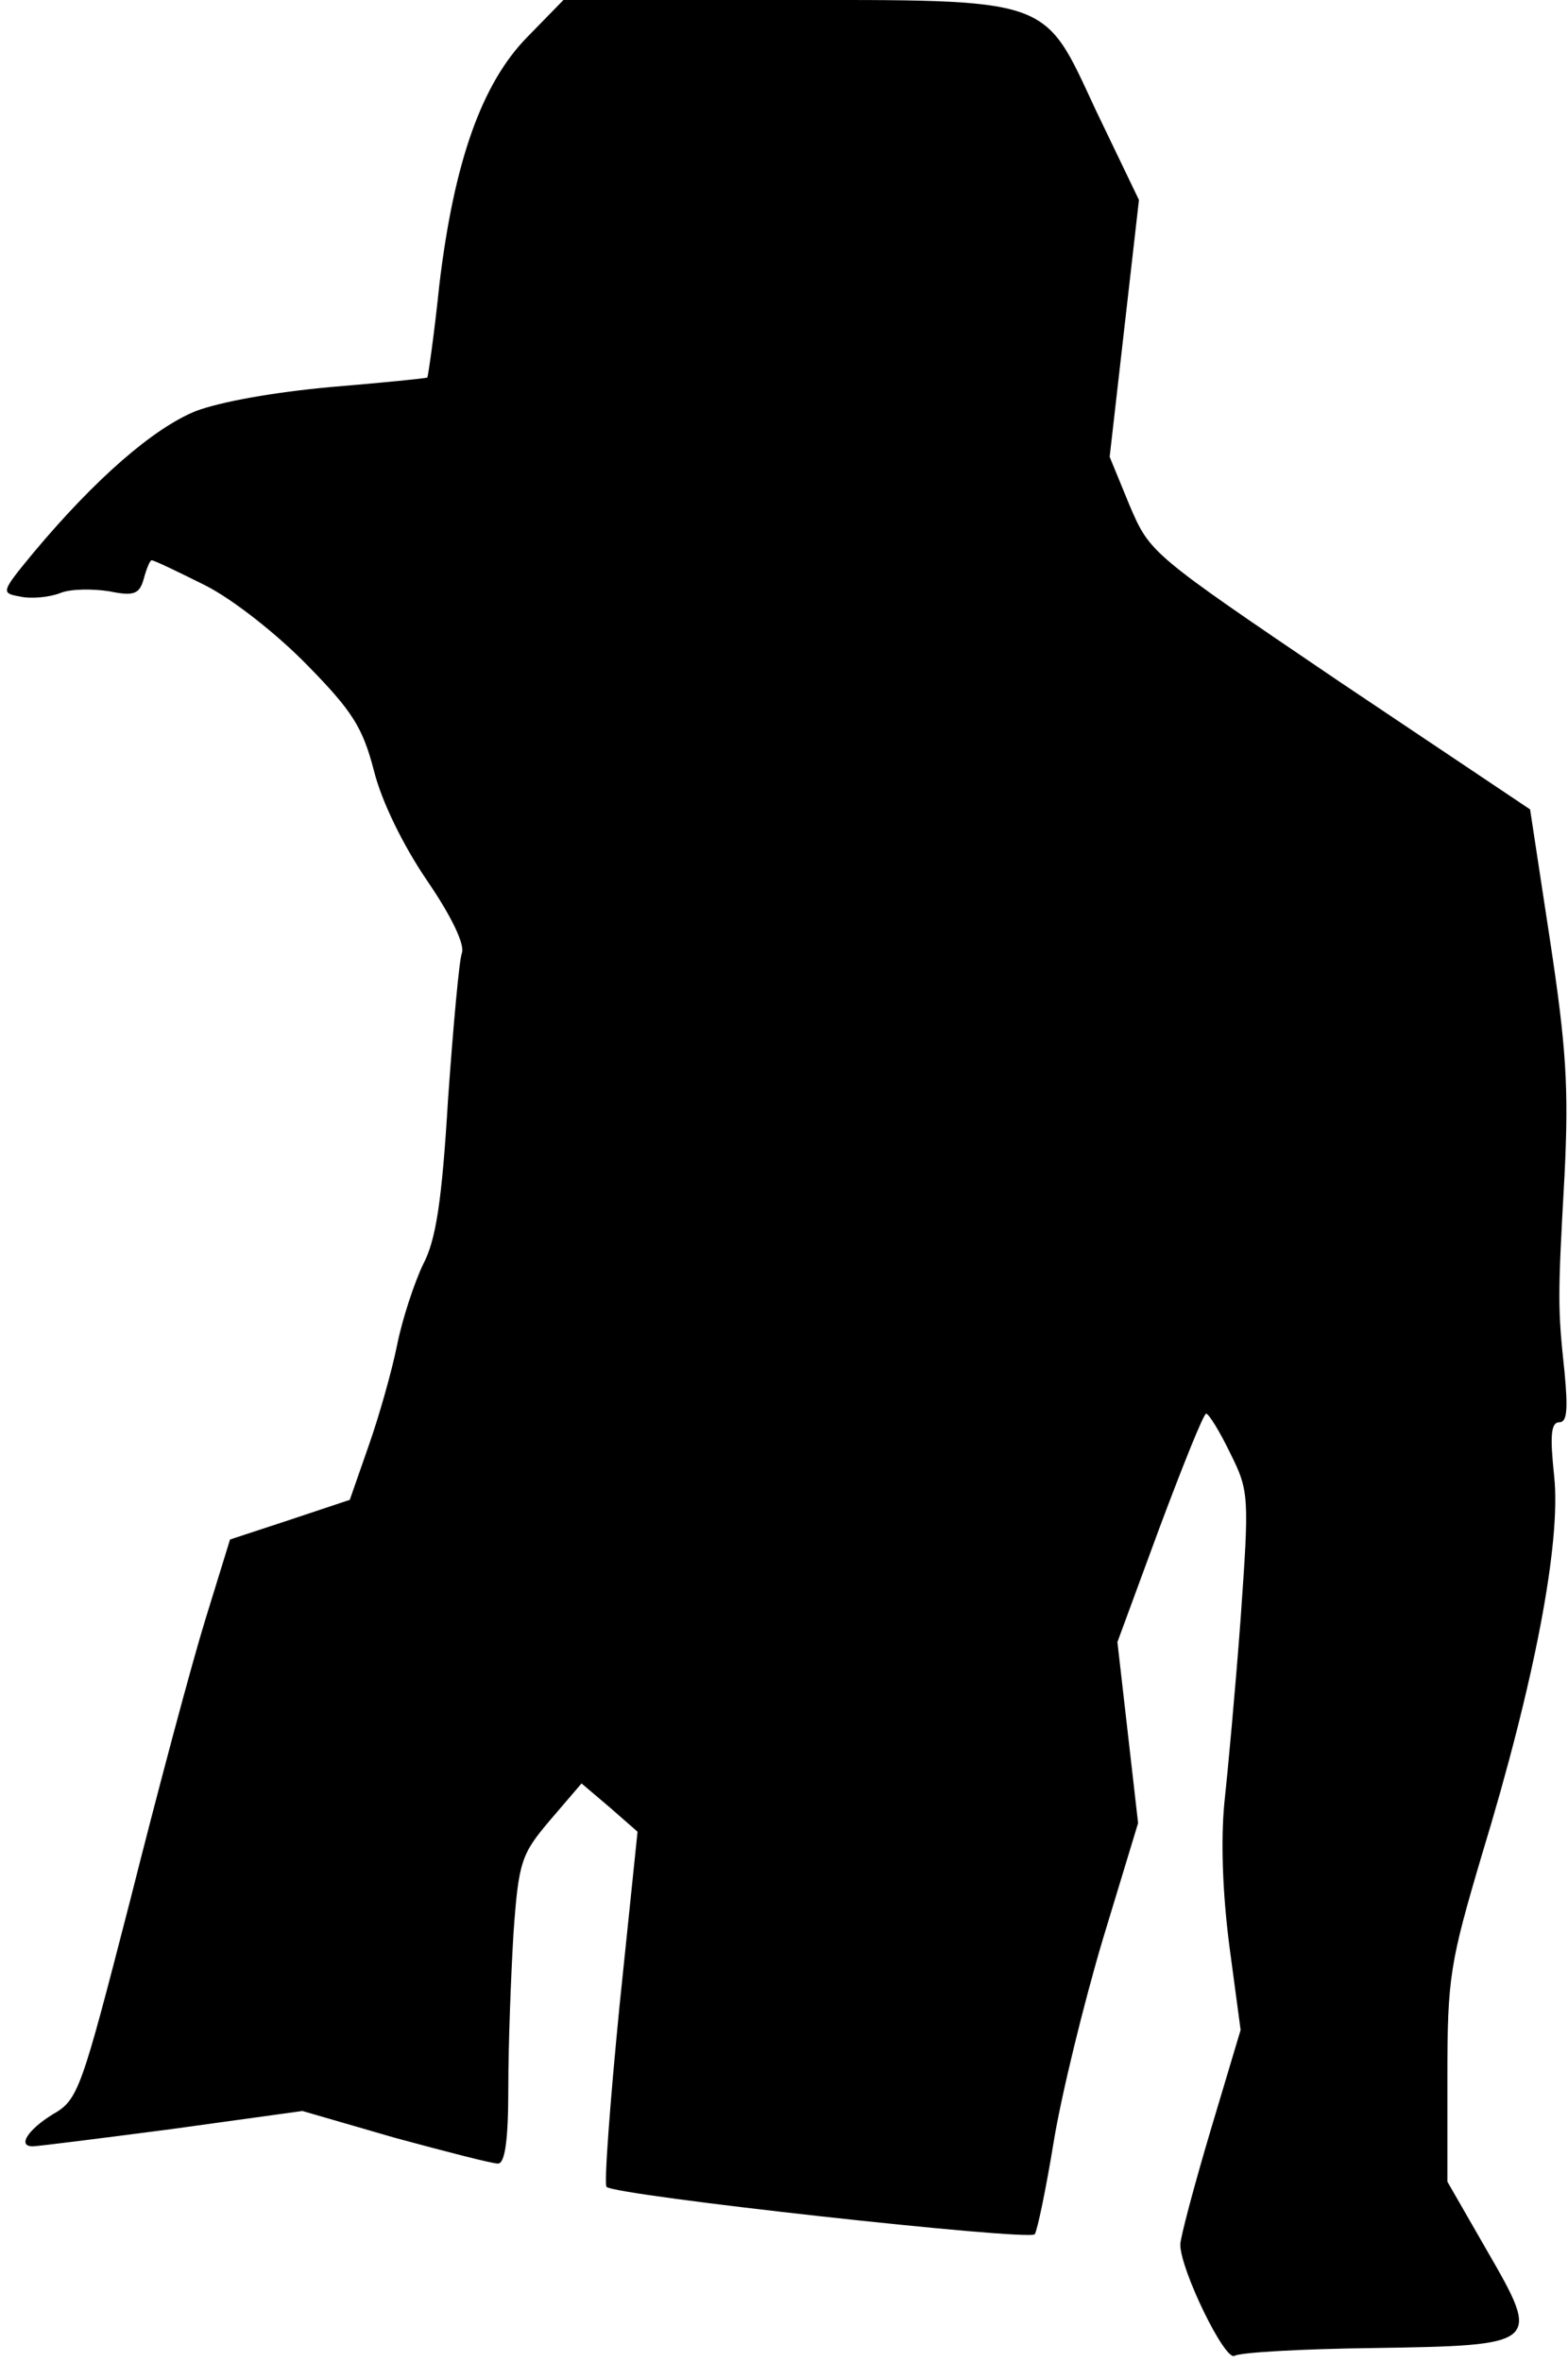<?xml version="1.0" standalone="no"?>
<!DOCTYPE svg PUBLIC "-//W3C//DTD SVG 20010904//EN"
 "http://www.w3.org/TR/2001/REC-SVG-20010904/DTD/svg10.dtd">
<svg version="1.0" xmlns="http://www.w3.org/2000/svg"
 width="182pt" height="274pt" viewBox="0 0 182 274"
 preserveAspectRatio="xMidYMid meet">
<g transform="translate(0,274) scale(0.1,-0.1)"
fill="#000000" stroke="none">
<path fill="#000000" stroke="none" d="M612 2697 c-53 -54 -85 -145 -102 -287
-6 -58 -13 -106 -14 -108 -2 -1 -52 -6 -112 -11 -66 -6 -128 -17 -157 -28 -49
-20 -116 -78 -188 -164 -38 -46 -38 -47 -16 -51 13 -3 34 -1 47 4 12 5 38 5
57 2 29 -6 35 -3 40 15 3 11 7 21 9 21 3 0 30 -13 62 -29 32 -16 84 -57 119
-93 52 -53 64 -72 77 -122 9 -36 34 -87 62 -128 28 -41 44 -74 40 -84 -3 -8
-10 -85 -16 -170 -7 -117 -14 -163 -29 -191 -10 -21 -24 -63 -30 -93 -6 -30
-21 -83 -33 -117 l-22 -63 -69 -23 -70 -23 -29 -94 c-16 -52 -55 -198 -87
-325 -57 -221 -60 -231 -90 -248 -29 -18 -41 -37 -23 -37 5 0 77 9 161 20
l152 21 107 -31 c59 -16 113 -30 120 -30 8 0 12 26 12 88 0 49 3 129 6 179 6
84 9 92 43 132 l36 42 33 -28 32 -28 -21 -203 c-11 -112 -18 -206 -15 -209 9
-10 490 -63 497 -55 3 4 13 52 22 107 9 55 35 161 57 235 l41 135 -12 105 -12
105 49 133 c27 72 51 132 54 132 3 0 16 -21 28 -46 22 -44 22 -50 12 -192 -6
-81 -15 -178 -19 -215 -4 -43 -2 -103 6 -165 l13 -97 -35 -117 c-19 -64 -35
-124 -35 -132 0 -29 52 -136 63 -129 7 4 79 8 161 9 194 3 195 4 132 113 l-46
80 0 122 c0 115 3 132 40 257 61 200 92 362 84 439 -5 47 -4 63 6 63 9 0 10
15 6 58 -8 75 -8 86 0 229 5 101 2 148 -17 273 l-23 151 -221 148 c-220 149
-220 149 -244 205 l-23 56 17 149 17 149 -50 104 c-62 133 -48 128 -374 128
l-244 0 -42 -43z"/>
</g>
</svg>
